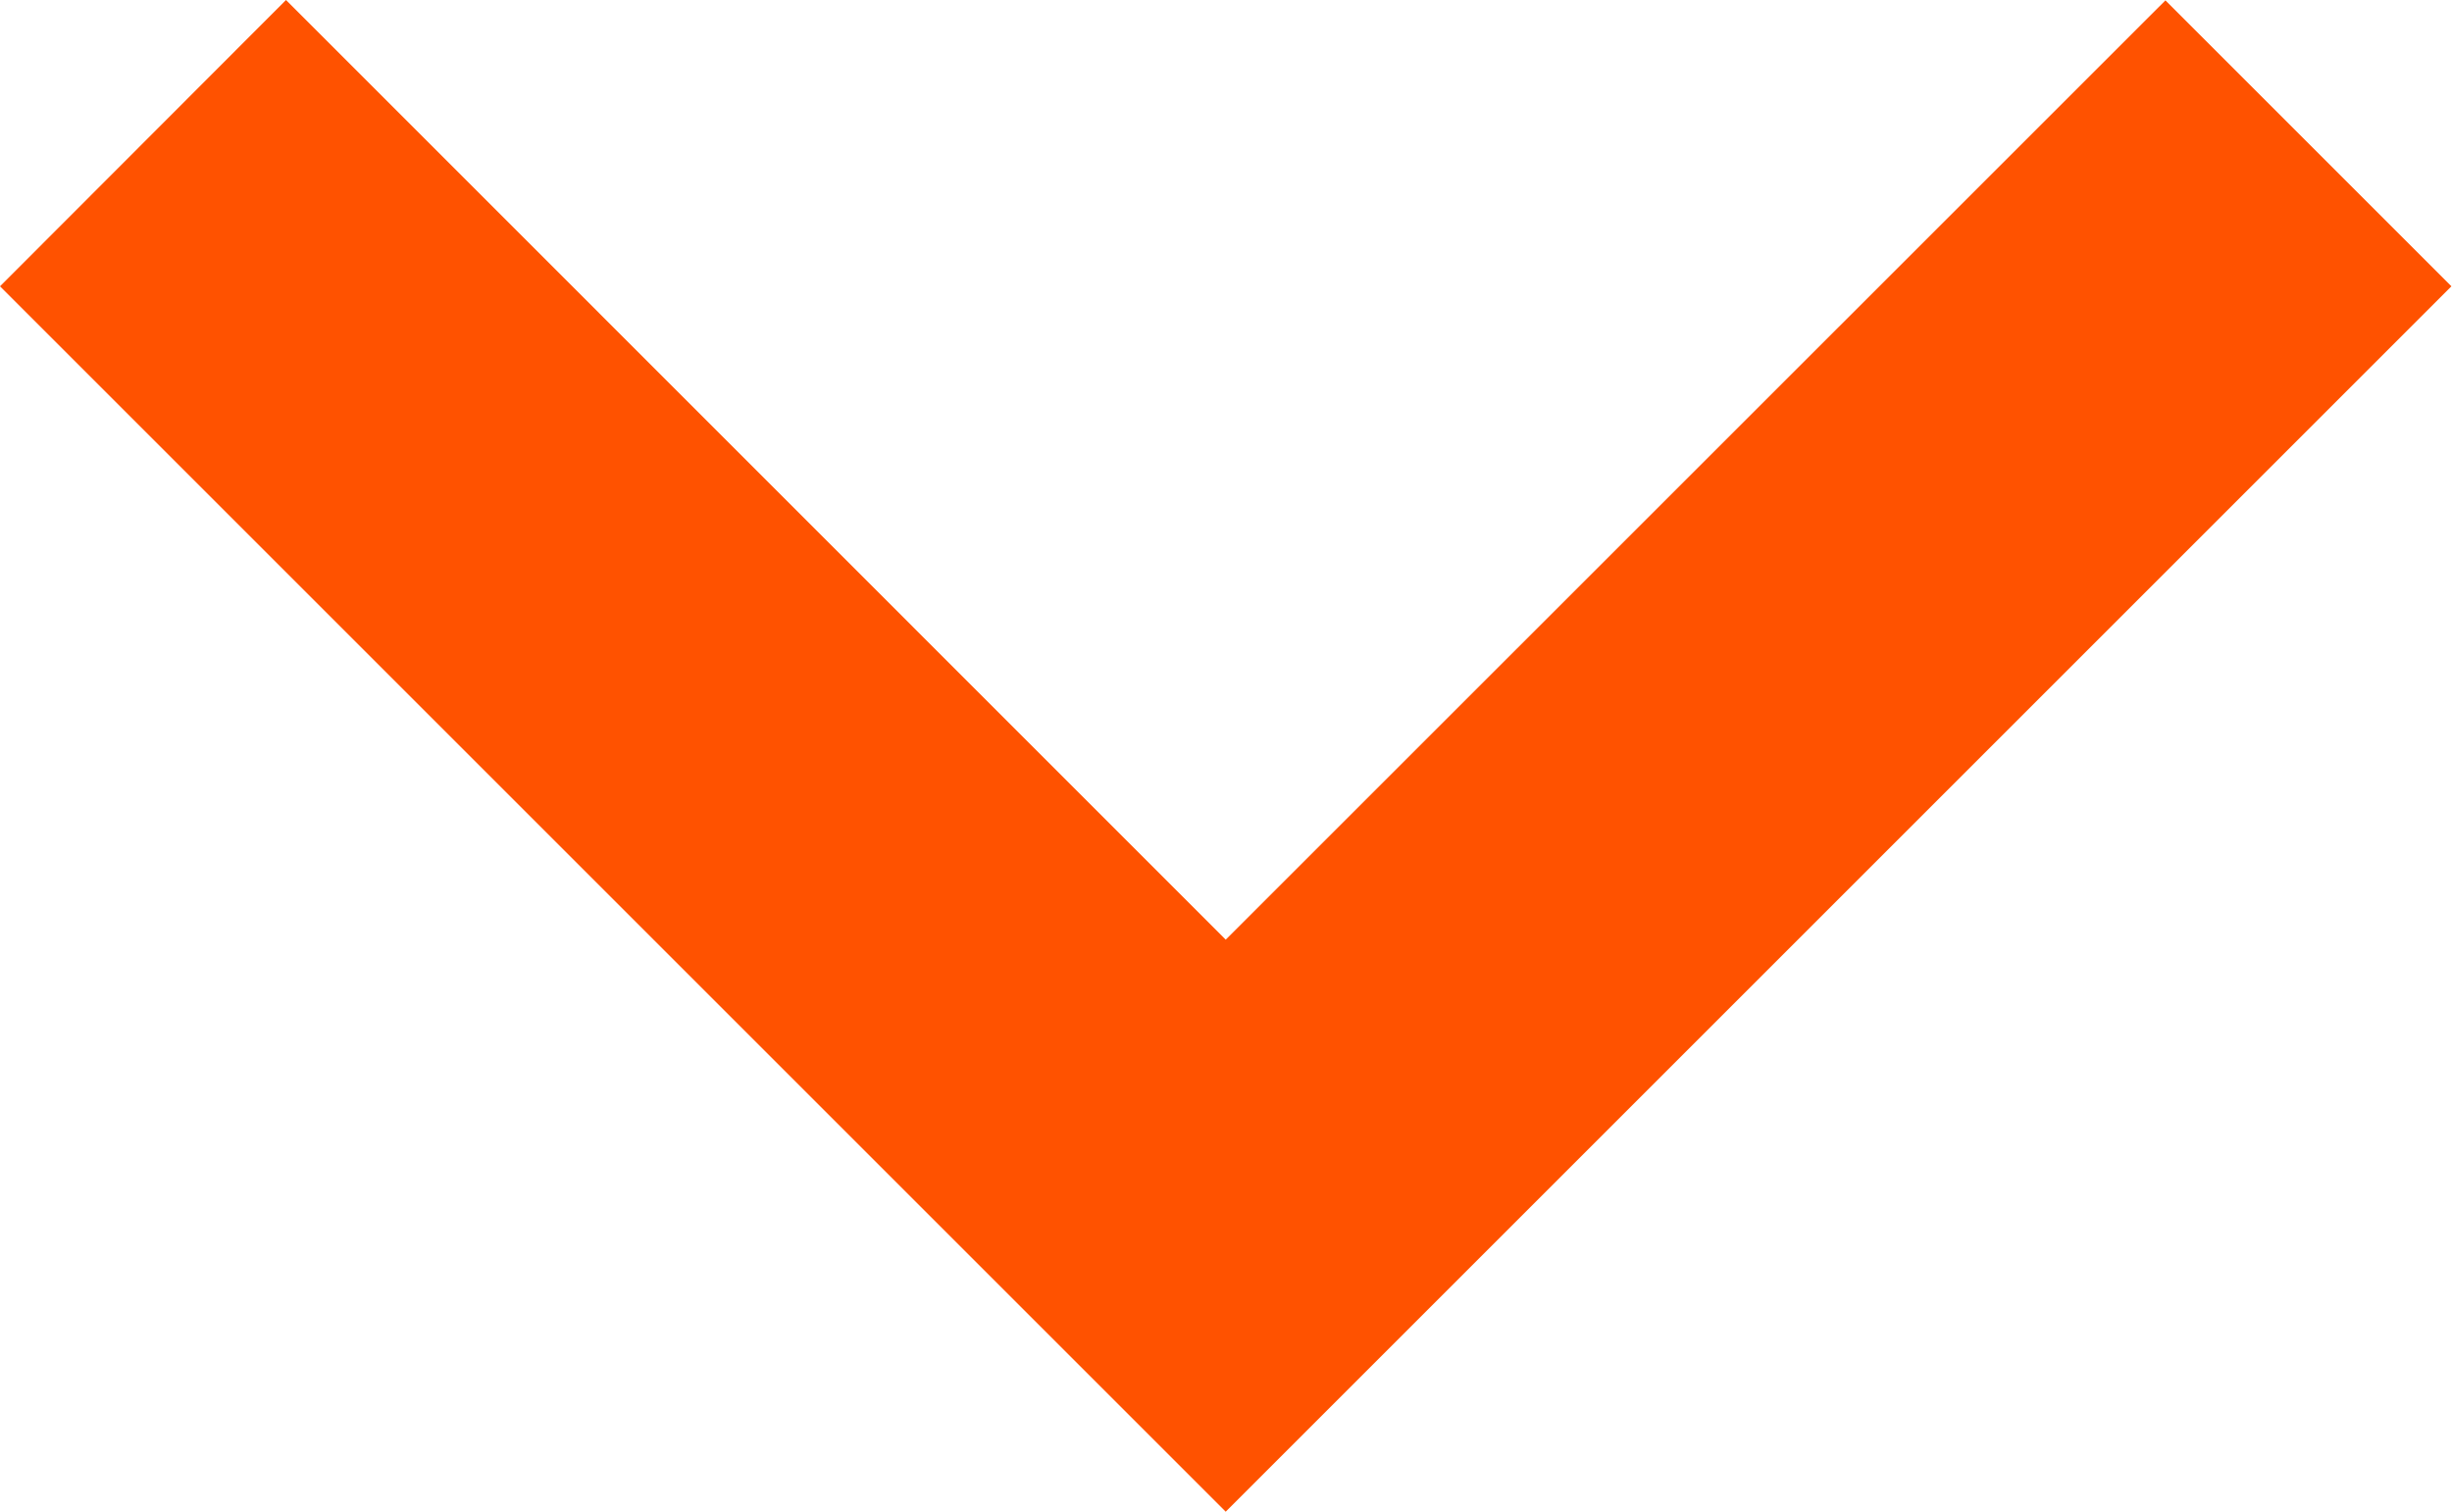 <svg xmlns="http://www.w3.org/2000/svg" viewBox="0 0 12.603 7.772"><defs><style>.a{fill:#ff5200;fill-rule:evenodd;}</style></defs><g transform="translate(-1190.17 -134.927)"><g transform="translate(1190.17 134.927)"><path class="a" d="M7.772,1.47,6.3,0,0,6.3l6.3,6.3,1.47-1.47L2.941,6.3Z" transform="translate(0 7.772) rotate(-90)"/></g></g></svg>